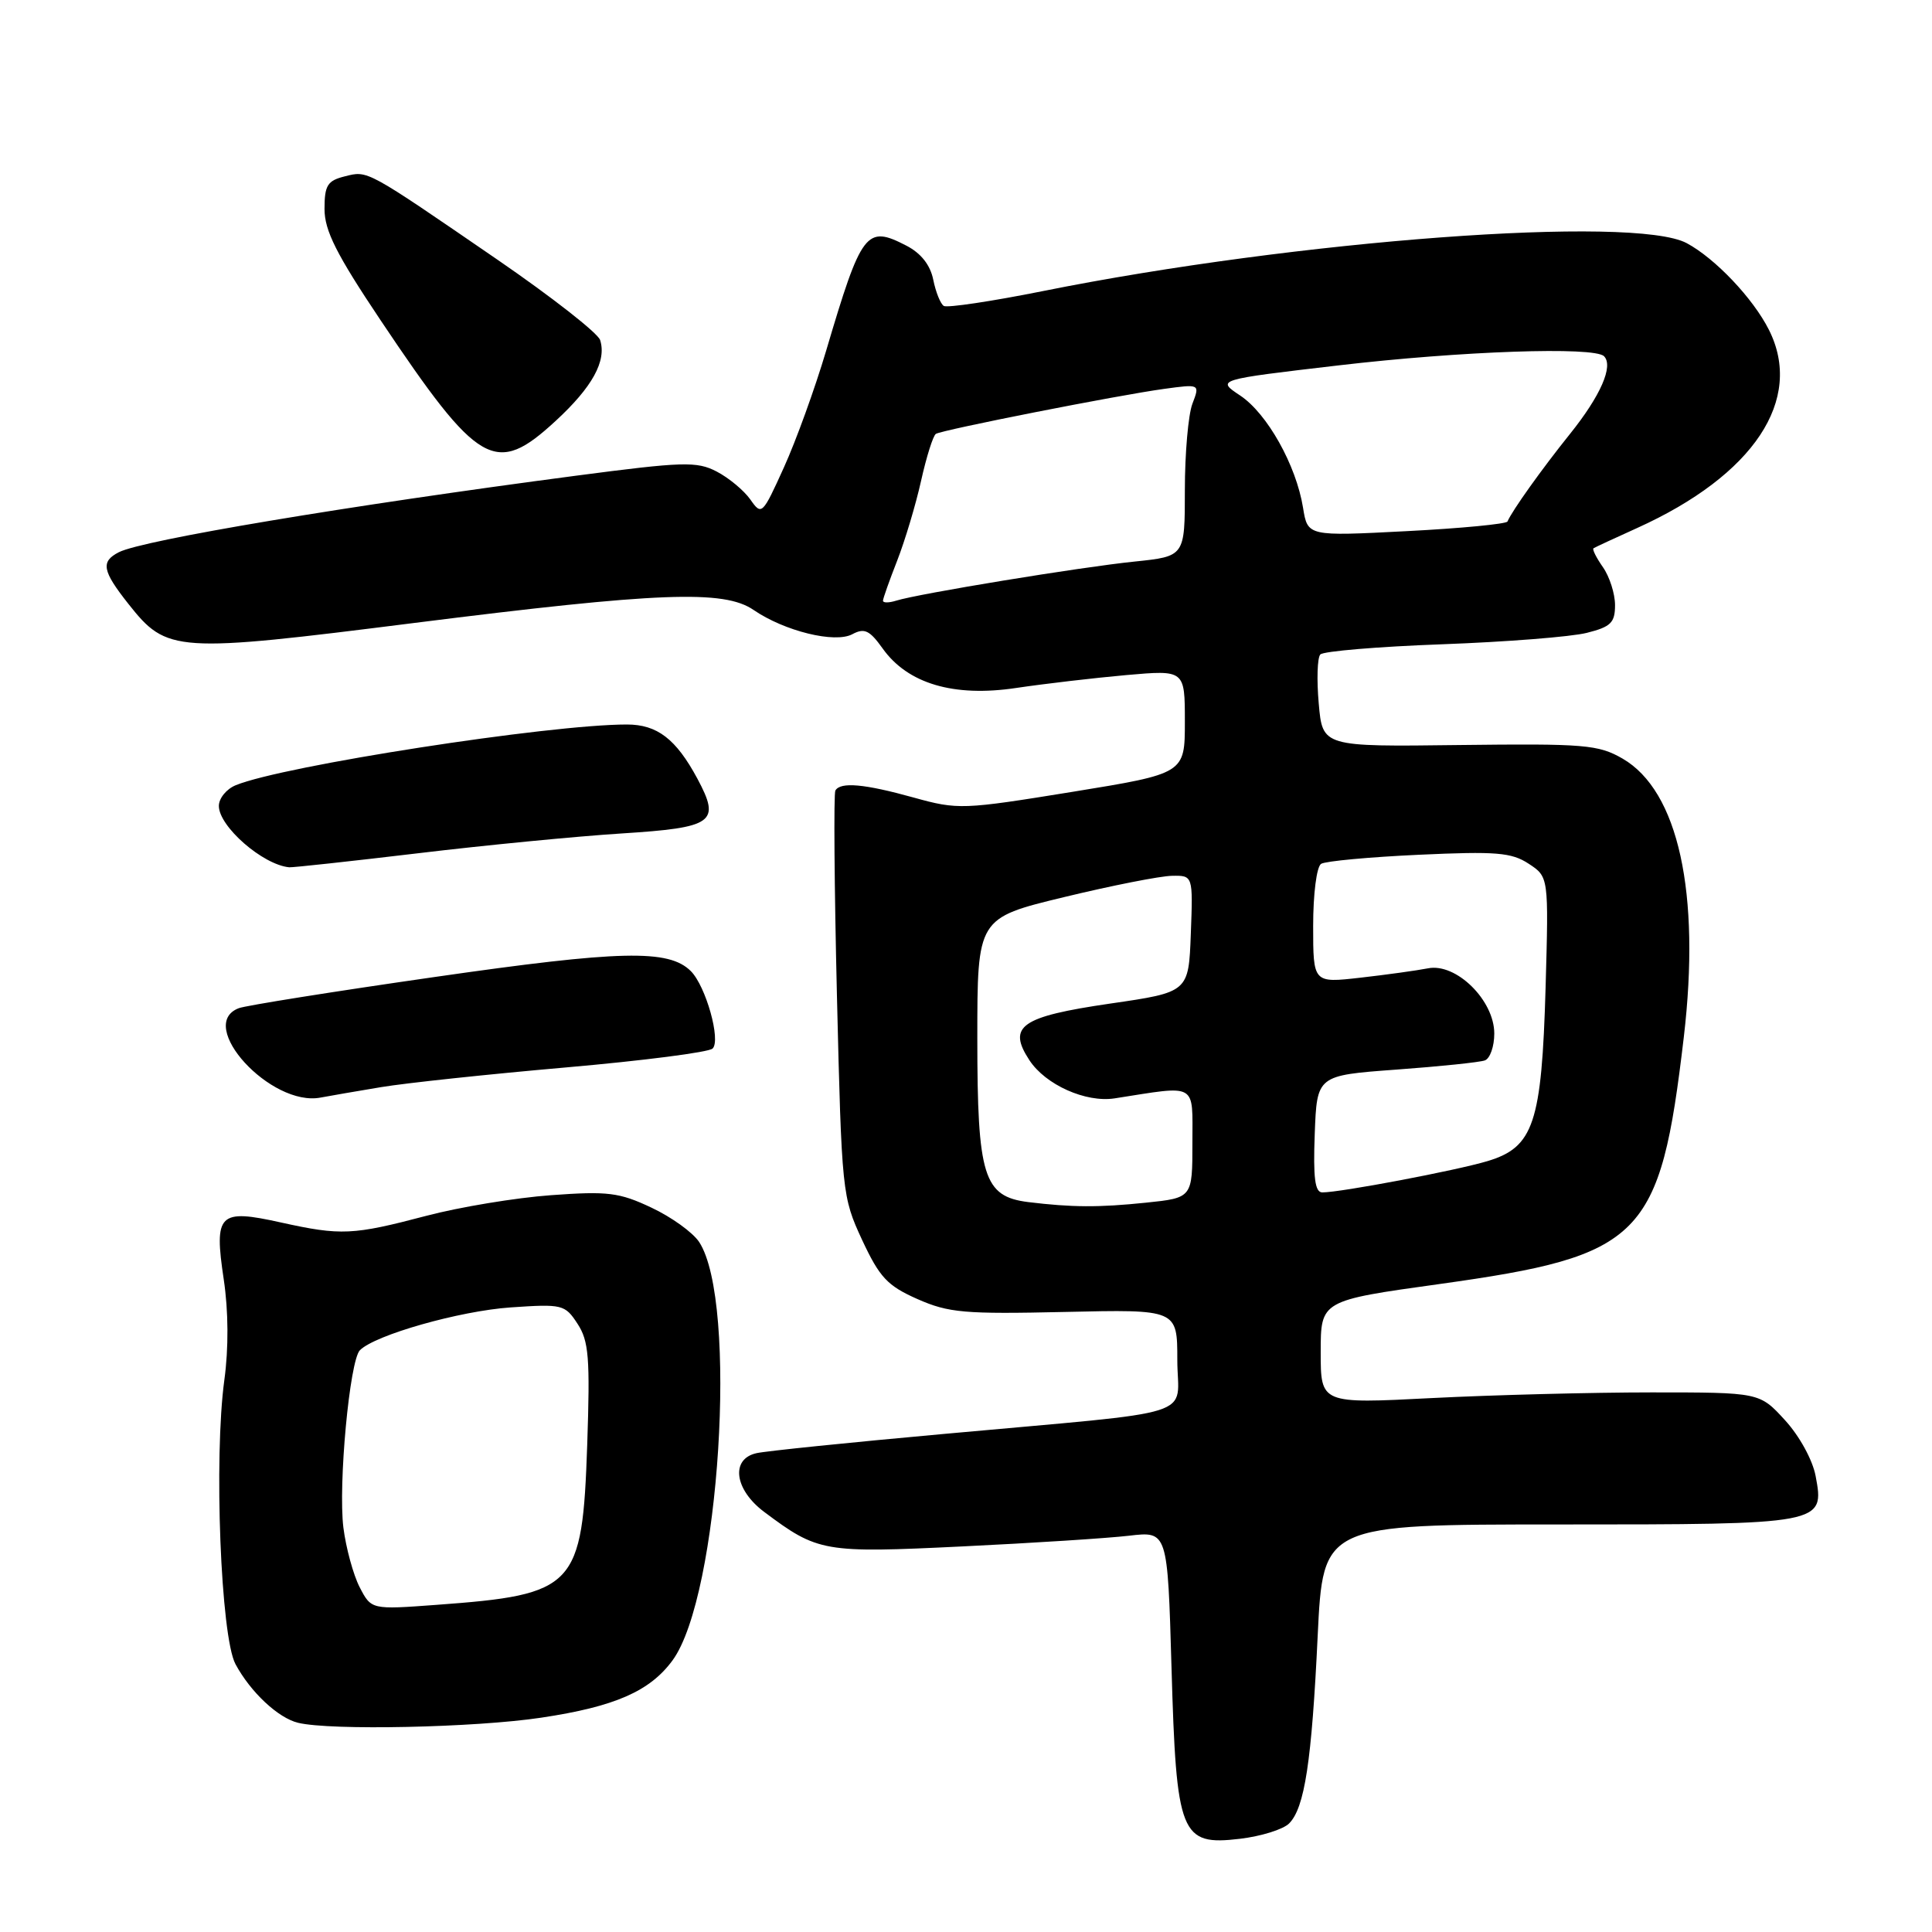 <?xml version="1.0" encoding="UTF-8" standalone="no"?>
<!DOCTYPE svg PUBLIC "-//W3C//DTD SVG 1.1//EN" "http://www.w3.org/Graphics/SVG/1.1/DTD/svg11.dtd" >
<svg xmlns="http://www.w3.org/2000/svg" xmlns:xlink="http://www.w3.org/1999/xlink" version="1.1" viewBox="0 0 256 256">
 <g >
 <path fill="currentColor"
d=" M 170.81 241.62 C 172.87 239.56 173.81 233.42 174.60 216.75 C 175.31 202.00 175.31 202.00 206.46 202.00 C 241.68 202.00 241.78 201.98 240.58 195.58 C 240.18 193.45 238.43 190.26 236.51 188.17 C 233.15 184.50 233.15 184.50 218.83 184.50 C 210.95 184.50 197.86 184.84 189.75 185.25 C 175.00 186.01 175.00 186.01 175.00 179.17 C 175.00 172.33 175.00 172.33 190.75 170.14 C 217.70 166.38 219.97 164.09 223.11 137.45 C 225.36 118.32 222.39 104.80 215.00 100.52 C 211.79 98.67 209.98 98.52 193.37 98.72 C 175.24 98.95 175.24 98.95 174.74 93.22 C 174.46 90.08 174.55 87.15 174.95 86.72 C 175.34 86.29 182.60 85.68 191.08 85.37 C 199.56 85.06 208.19 84.38 210.25 83.86 C 213.44 83.06 214.00 82.52 214.00 80.18 C 214.00 78.68 213.28 76.42 212.40 75.16 C 211.52 73.90 210.95 72.77 211.15 72.65 C 211.34 72.52 213.95 71.31 216.94 69.96 C 232.39 62.97 239.05 52.95 234.39 43.70 C 232.29 39.53 227.27 34.24 223.50 32.22 C 216.53 28.49 171.86 31.81 138.19 38.57 C 131.41 39.93 125.51 40.81 125.06 40.54 C 124.62 40.27 123.99 38.70 123.66 37.06 C 123.27 35.12 122.04 33.55 120.10 32.55 C 114.78 29.80 114.17 30.60 109.46 46.50 C 107.99 51.45 105.48 58.40 103.87 61.94 C 101.02 68.23 100.92 68.33 99.42 66.18 C 98.57 64.98 96.56 63.31 94.96 62.48 C 92.32 61.11 90.52 61.17 76.27 63.04 C 45.93 67.03 18.91 71.56 15.75 73.17 C 13.32 74.42 13.54 75.63 17.03 80.04 C 22.13 86.48 23.17 86.55 54.93 82.54 C 87.31 78.46 95.93 78.13 99.85 80.82 C 103.95 83.63 110.62 85.27 112.93 84.04 C 114.54 83.18 115.22 83.50 116.95 85.92 C 120.27 90.59 126.37 92.40 134.64 91.16 C 138.41 90.60 144.99 89.83 149.25 89.45 C 157.00 88.77 157.00 88.77 157.00 95.63 C 157.00 102.50 157.00 102.50 142.06 104.93 C 127.57 107.28 126.93 107.31 121.07 105.68 C 114.52 103.86 111.36 103.58 110.69 104.75 C 110.46 105.16 110.55 117.42 110.90 132.00 C 111.53 158.03 111.59 158.60 114.23 164.29 C 116.55 169.26 117.58 170.37 121.56 172.13 C 125.70 173.96 127.80 174.14 141.10 173.84 C 156.00 173.50 156.00 173.50 156.00 180.19 C 156.00 188.03 159.74 186.84 125.00 190.01 C 112.62 191.13 101.49 192.27 100.25 192.55 C 96.78 193.31 97.30 197.37 101.25 200.33 C 108.38 205.67 109.14 205.80 127.50 204.91 C 136.85 204.46 146.80 203.82 149.61 203.49 C 154.71 202.89 154.71 202.89 155.23 220.93 C 155.87 243.21 156.42 244.58 164.30 243.65 C 167.09 243.32 170.02 242.41 170.81 241.62 Z  M 71.72 227.60 C 81.47 226.14 86.12 224.10 89.12 220.00 C 95.35 211.48 97.82 172.48 92.64 164.57 C 91.81 163.31 88.97 161.26 86.32 160.02 C 82.05 158.00 80.53 157.82 73.00 158.37 C 68.33 158.71 60.90 159.94 56.50 161.10 C 46.75 163.67 45.17 163.74 37.25 161.99 C 28.98 160.15 28.34 160.79 29.65 169.55 C 30.27 173.69 30.30 178.66 29.73 182.83 C 28.32 193.17 29.25 216.86 31.20 220.50 C 33.19 224.21 36.85 227.64 39.50 228.28 C 43.79 229.32 62.96 228.92 71.72 227.60 Z  M 50.50 144.05 C 53.80 143.50 64.83 142.33 75.00 141.44 C 85.17 140.55 93.91 139.43 94.42 138.94 C 95.55 137.86 93.53 130.67 91.54 128.68 C 88.62 125.76 82.25 125.91 57.58 129.46 C 44.21 131.38 32.54 133.24 31.64 133.59 C 25.89 135.79 35.90 146.72 42.50 145.43 C 43.60 145.22 47.20 144.60 50.50 144.05 Z  M 55.32 113.07 C 64.22 112.00 76.37 110.82 82.33 110.44 C 94.59 109.66 95.52 108.99 92.41 103.18 C 89.58 97.92 87.09 96.00 83.06 96.00 C 72.74 96.00 37.55 101.46 31.25 104.04 C 30.01 104.54 29.00 105.78 29.00 106.79 C 29.00 109.51 34.82 114.59 38.32 114.92 C 38.78 114.96 46.43 114.13 55.32 113.07 Z  M 73.63 55.77 C 78.49 51.29 80.40 47.82 79.52 45.06 C 79.23 44.14 73.12 39.36 65.96 34.44 C 48.37 22.37 48.78 22.59 45.68 23.37 C 43.39 23.94 43.00 24.56 43.00 27.69 C 43.00 30.56 44.57 33.68 50.42 42.42 C 63.46 61.89 65.64 63.14 73.63 55.77 Z  M 136.23 159.28 C 130.33 158.54 129.50 155.87 129.50 137.62 C 129.50 121.65 129.50 121.65 141.00 118.87 C 147.32 117.34 153.76 116.07 155.29 116.05 C 158.08 116.00 158.08 116.00 157.79 123.73 C 157.50 131.47 157.50 131.47 147.10 132.98 C 135.26 134.71 133.45 135.98 136.40 140.48 C 138.53 143.74 143.87 146.13 147.69 145.54 C 158.78 143.81 158.00 143.36 158.00 151.42 C 158.00 158.72 158.00 158.72 151.85 159.36 C 145.58 160.01 142.04 159.99 136.23 159.28 Z  M 174.21 150.25 C 174.50 142.50 174.50 142.50 185.00 141.73 C 190.78 141.31 196.06 140.76 196.75 140.51 C 197.44 140.26 198.00 138.66 198.00 136.95 C 198.00 132.54 192.94 127.56 189.21 128.31 C 187.72 128.60 183.69 129.16 180.25 129.55 C 174.00 130.26 174.00 130.26 174.00 122.69 C 174.00 118.43 174.46 114.83 175.06 114.46 C 175.65 114.10 181.47 113.56 188.02 113.26 C 198.23 112.79 200.28 112.95 202.56 114.45 C 205.21 116.19 205.21 116.19 204.80 130.84 C 204.28 148.86 203.22 152.02 197.08 153.86 C 192.90 155.11 177.66 158.00 175.21 158.00 C 174.24 158.00 173.99 156.07 174.21 150.25 Z  M 117.00 79.60 C 117.00 79.31 117.85 76.92 118.88 74.29 C 119.91 71.65 121.34 66.89 122.05 63.70 C 122.76 60.52 123.64 57.72 124.01 57.49 C 124.89 56.95 148.11 52.37 154.25 51.53 C 159.00 50.88 159.00 50.88 158.00 53.50 C 157.45 54.95 157.00 60.09 157.00 64.93 C 157.00 73.72 157.00 73.72 150.34 74.41 C 143.25 75.13 121.67 78.67 118.75 79.59 C 117.79 79.89 117.00 79.90 117.00 79.60 Z  M 172.66 67.28 C 171.75 61.64 167.91 54.79 164.33 52.41 C 161.17 50.31 161.17 50.31 177.33 48.42 C 193.61 46.51 211.23 45.90 212.54 47.20 C 213.82 48.49 212.09 52.44 208.03 57.50 C 204.31 62.13 200.35 67.68 199.75 69.10 C 199.61 69.43 193.60 70.01 186.38 70.38 C 173.27 71.06 173.27 71.06 172.66 67.28 Z  M 47.65 210.30 C 46.81 208.66 45.84 205.10 45.50 202.41 C 44.80 196.72 46.33 180.27 47.69 178.91 C 49.72 176.88 60.90 173.71 67.65 173.24 C 74.51 172.77 74.86 172.85 76.52 175.40 C 78.02 177.68 78.20 179.91 77.81 191.43 C 77.16 210.35 76.27 211.30 57.85 212.65 C 49.20 213.29 49.20 213.29 47.65 210.30 Z "/>
</g>
</svg>